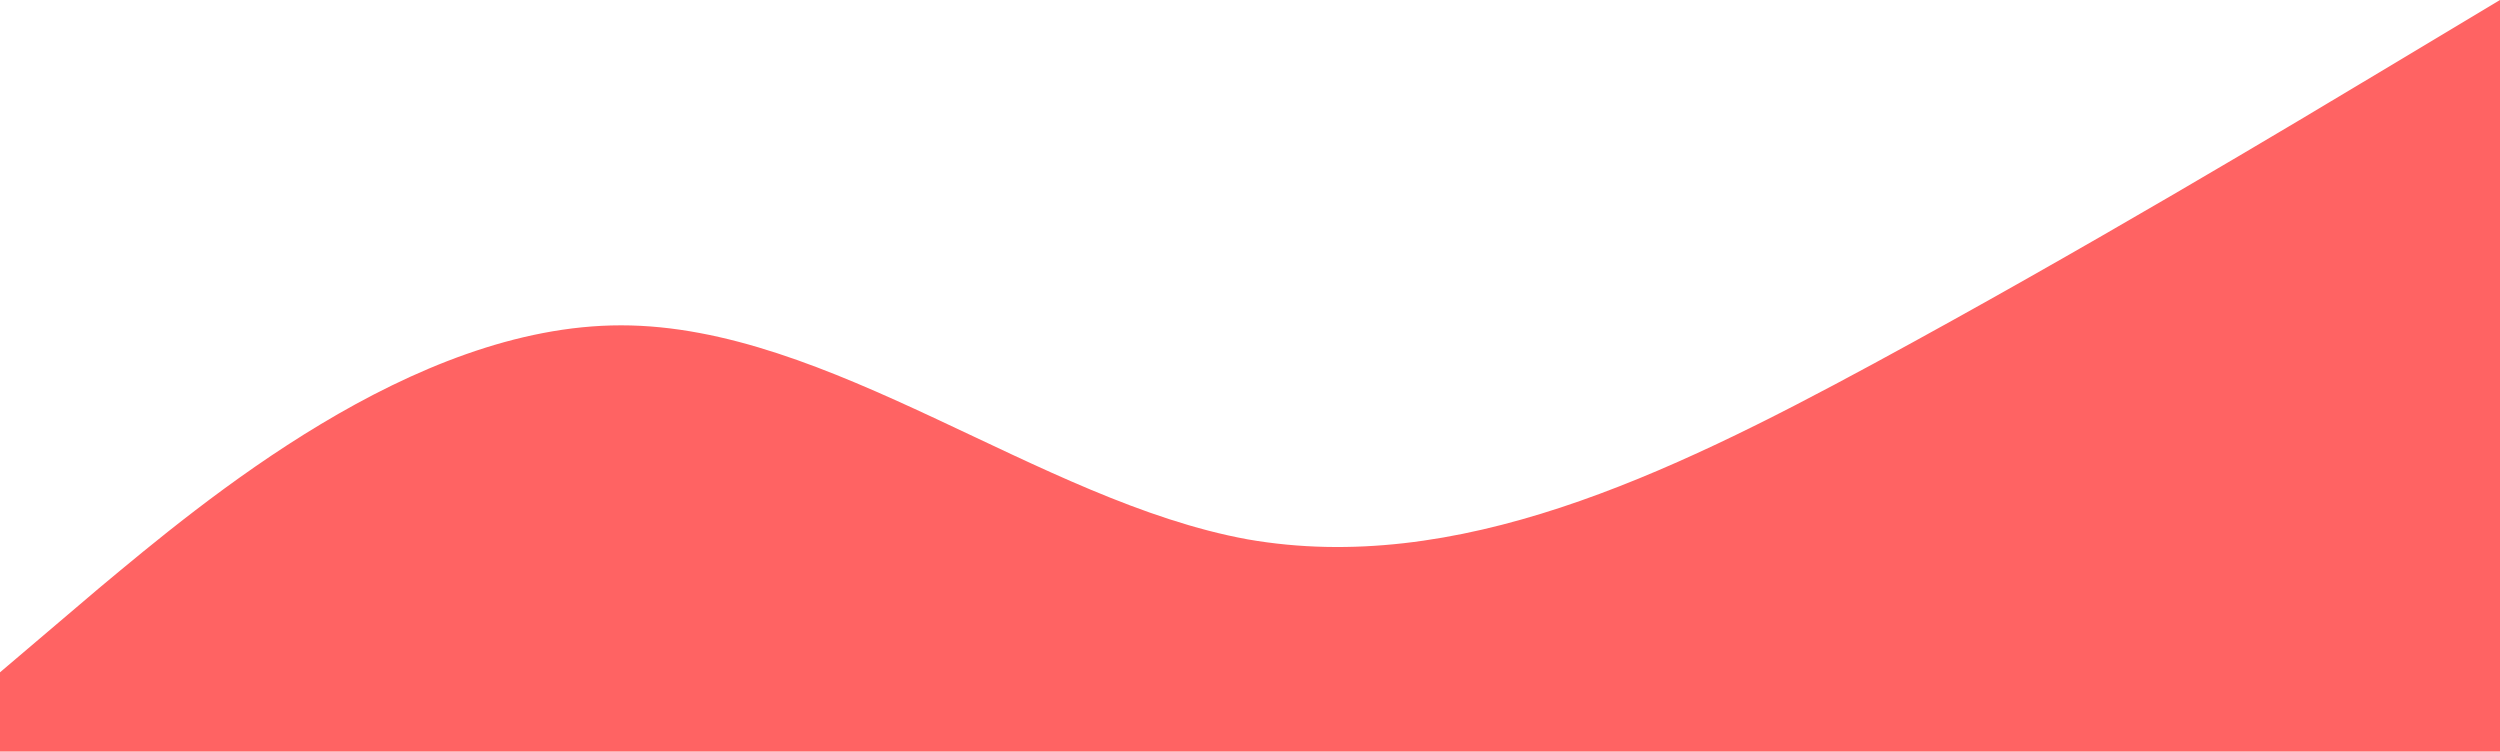 <svg width="1437" height="432" viewBox="0 0 1437 432" fill="none" xmlns="http://www.w3.org/2000/svg">
<path fill-rule="evenodd" clip-rule="evenodd" d="M-3 389L57 338C117 288 237 187 357 187C477 187 597 288 717 310C837 331 957 274 1077 209C1197 144 1317 72 1377 36L1437 0V432H1377C1317 432 1197 432 1077 432C957 432 837 432 717 432C597 432 477 432 357 432C237 432 117 432 57 432H-3V389Z" fill="#FF6363"/>
</svg>
